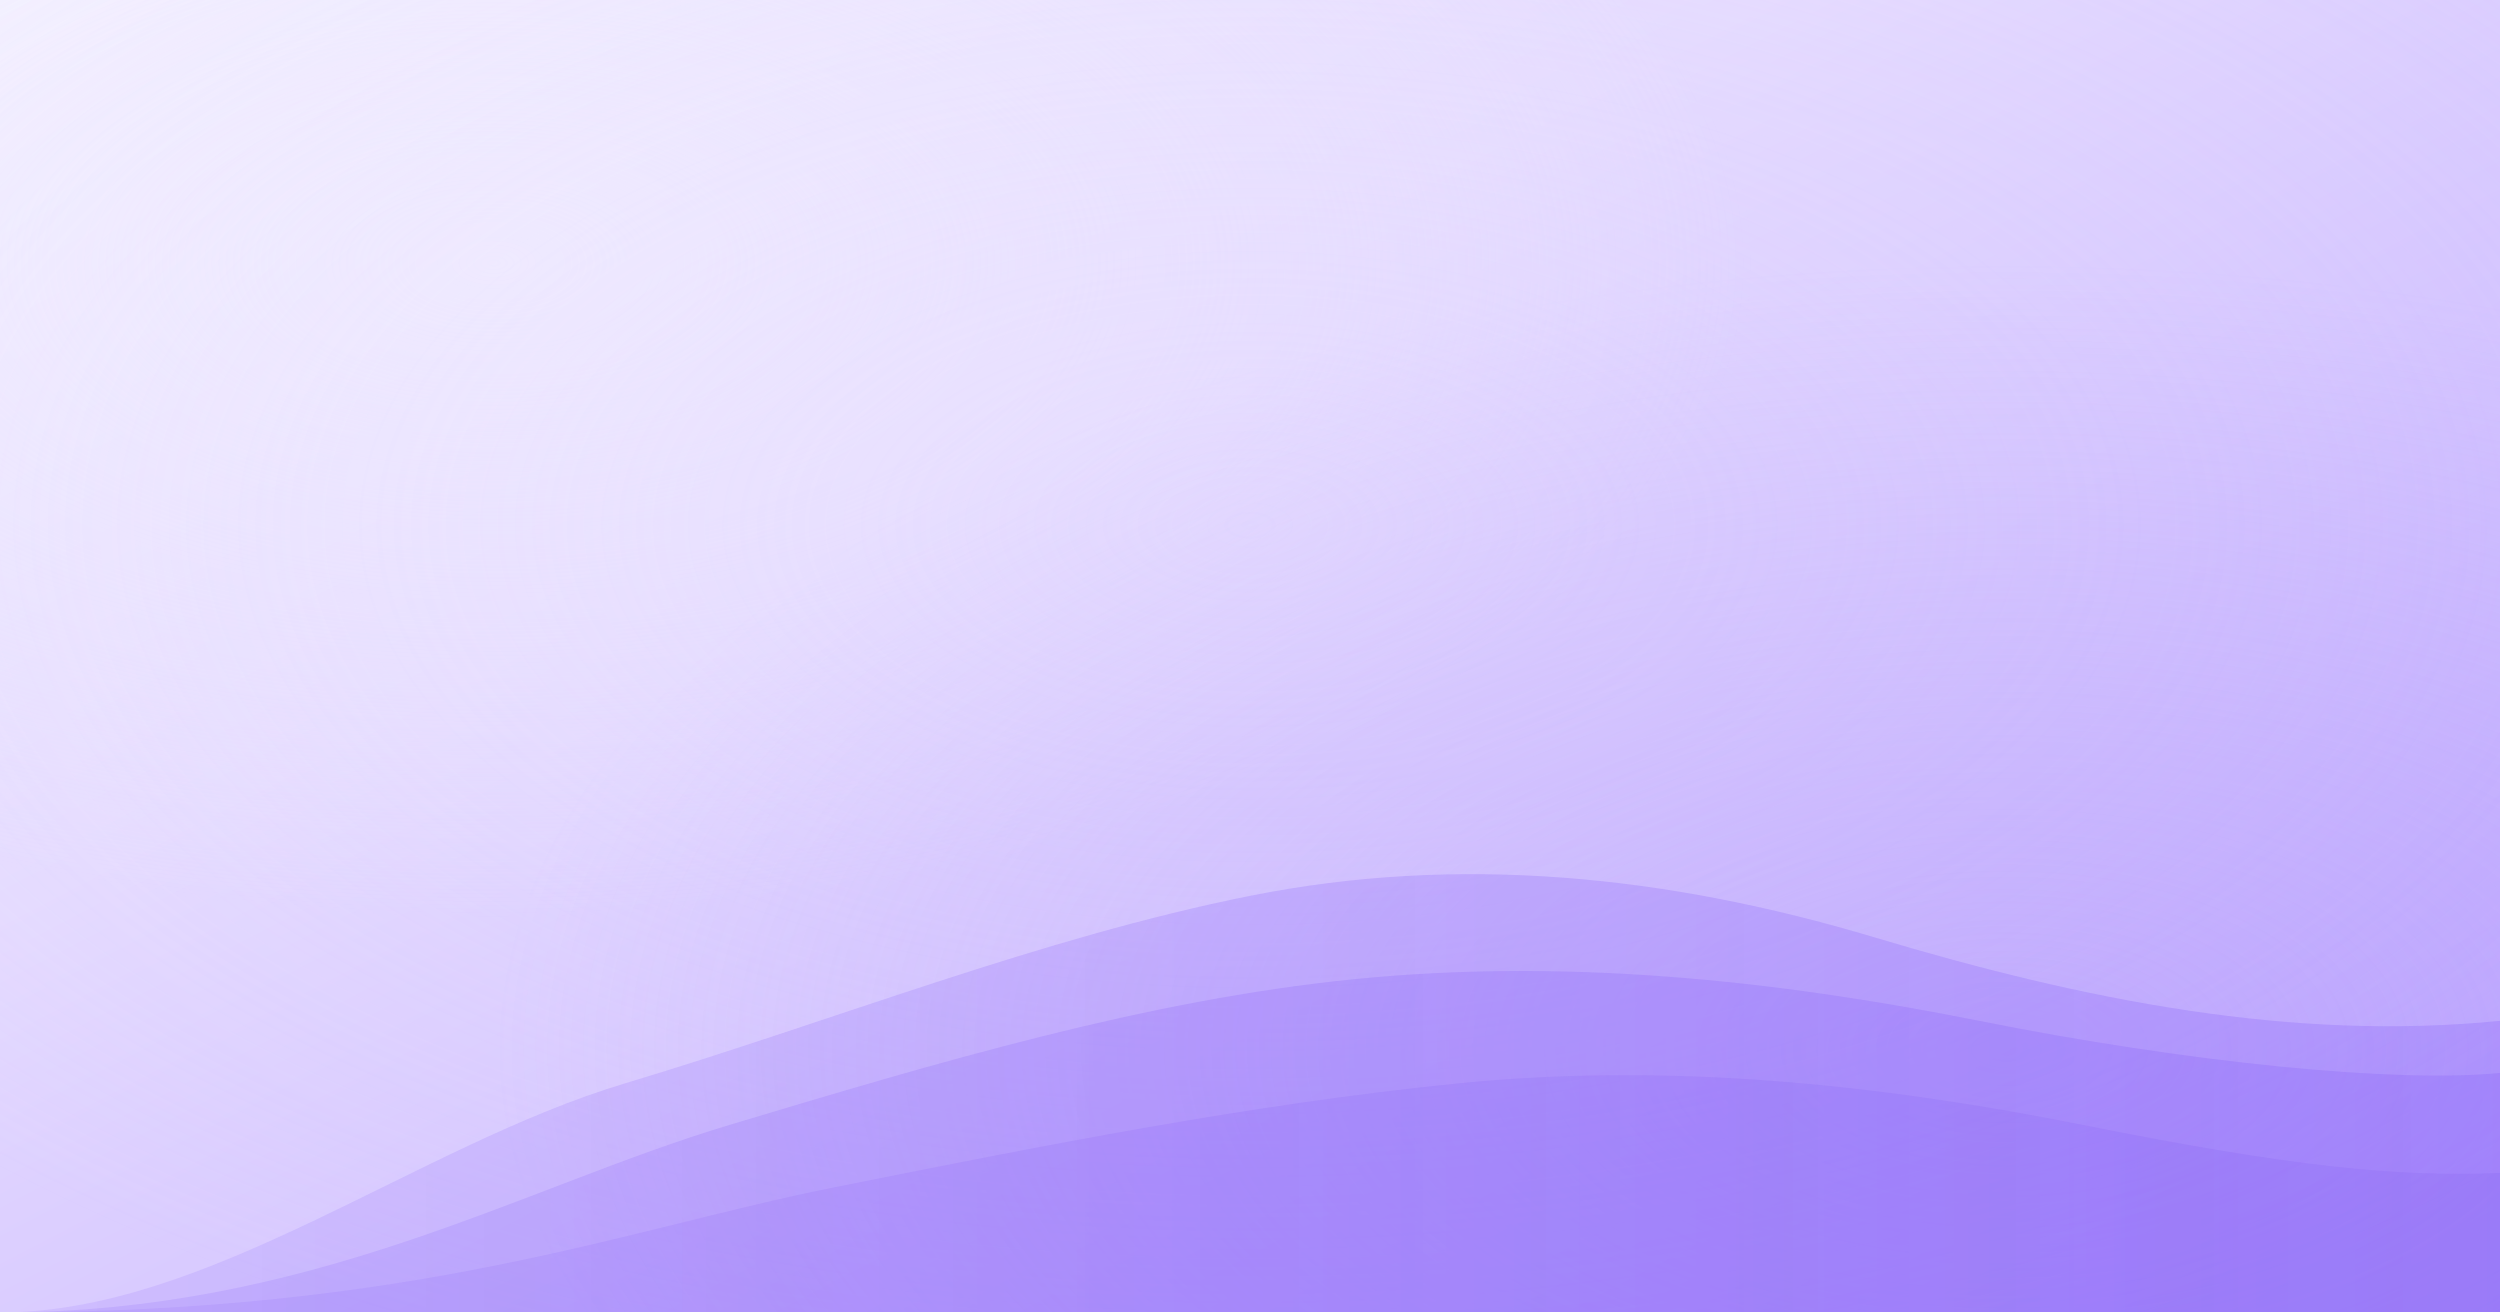 <?xml version="1.0" encoding="UTF-8"?>
<svg width="1200" height="630" viewBox="0 0 1200 630" xmlns="http://www.w3.org/2000/svg">
    <rect x="0" y="0" width="1200" height="630" fill="#333333" stroke="none"/>
    <defs>
        <!-- 背景渐变 - 主渐变 -->
        <linearGradient id="bgGradient" x1="0%" y1="0%" x2="100%" y2="100%">
            <stop offset="0%" style="stop-color:#f3f0ff;stop-opacity:1" />
            <stop offset="35%" style="stop-color:#e5dbff;stop-opacity:1" />
            <stop offset="65%" style="stop-color:#d0bfff;stop-opacity:1" />
            <stop offset="100%" style="stop-color:#baa2ff;stop-opacity:1" />
        </linearGradient>

        <!-- 背景渐变 - 左上角区域 -->
        <radialGradient id="topLeftGlow" cx="20%" cy="20%" r="50%" fx="20%" fy="20%">
            <stop offset="0%" style="stop-color:#f3f0ff;stop-opacity:0.7" />
            <stop offset="100%" style="stop-color:#f3f0ff;stop-opacity:0" />
        </radialGradient>

        <!-- 背景渐变 - 右下角区域 -->
        <radialGradient id="bottomRightGlow" cx="80%" cy="80%" r="60%" fx="80%" fy="80%">
            <stop offset="0%" style="stop-color:#b197fc;stop-opacity:0.5" />
            <stop offset="100%" style="stop-color:#b197fc;stop-opacity:0" />
        </radialGradient>

        <!-- 背景渐变 - 中间区域 -->
        <radialGradient id="centerGlow" cx="50%" cy="40%" r="70%" fx="50%" fy="40%">
            <stop offset="0%" style="stop-color:#e5dbff;stop-opacity:0.4" />
            <stop offset="100%" style="stop-color:#e5dbff;stop-opacity:0" />
        </radialGradient>
        
        <!-- 波浪渐变 -->
        <linearGradient id="waveGradient1" x1="0%" y1="0%" x2="100%" y2="0%">
            <stop offset="0%" style="stop-color:#b197fc;stop-opacity:0.45" />
            <stop offset="50%" style="stop-color:#9775fa;stop-opacity:0.5" />
            <stop offset="100%" style="stop-color:#845ef7;stop-opacity:0.45" />
        </linearGradient>

        <linearGradient id="waveGradient2" x1="0%" y1="0%" x2="100%" y2="0%">
            <stop offset="0%" style="stop-color:#9775fa;stop-opacity:0.4" />
            <stop offset="50%" style="stop-color:#845ef7;stop-opacity:0.45" />
            <stop offset="100%" style="stop-color:#7950f2;stop-opacity:0.4" />
        </linearGradient>

        <linearGradient id="waveGradient3" x1="0%" y1="0%" x2="100%" y2="0%">
            <stop offset="0%" style="stop-color:#845ef7;stop-opacity:0.3" />
            <stop offset="50%" style="stop-color:#7950f2;stop-opacity:0.35" />
            <stop offset="100%" style="stop-color:#7048e8;stop-opacity:0.3" />
        </linearGradient>
    </defs>

    <!-- 背景层 -->
    <rect width="100%" height="100%" fill="url(#bgGradient)"/>
    <rect width="100%" height="100%" fill="url(#topLeftGlow)"/>
    <rect width="100%" height="100%" fill="url(#bottomRightGlow)"/>
    <rect width="100%" height="100%" fill="url(#centerGlow)"/>

    <!-- 波浪形状 - 最底层 -->
    <path d="M 0,630 
             C 100,630 200,550 300,520
             C 400,490 500,450 600,430
             C 700,410 800,420 900,450
             C 1000,480 1100,500 1200,490
             L 1200,630 Z" 
          fill="url(#waveGradient1)"
          opacity="0.6"/>

    <!-- 波浪形状 - 中层 -->
    <path d="M 0,630
             C 150,630 250,570 350,540
             C 450,510 550,480 650,470
             C 750,460 850,470 950,490
             C 1050,510 1150,520 1200,515
             L 1200,630 Z" 
          fill="url(#waveGradient2)"
          opacity="0.5"/>

    <!-- 波浪形状 - 顶层 -->
    <path d="M 0,630
             C 200,630 300,590 400,570
             C 500,550 600,530 700,520
             C 800,510 900,520 1000,540
             C 1100,560 1150,565 1200,563
             L 1200,630 Z" 
          fill="url(#waveGradient3)"
          opacity="0.4"/>
</svg> 